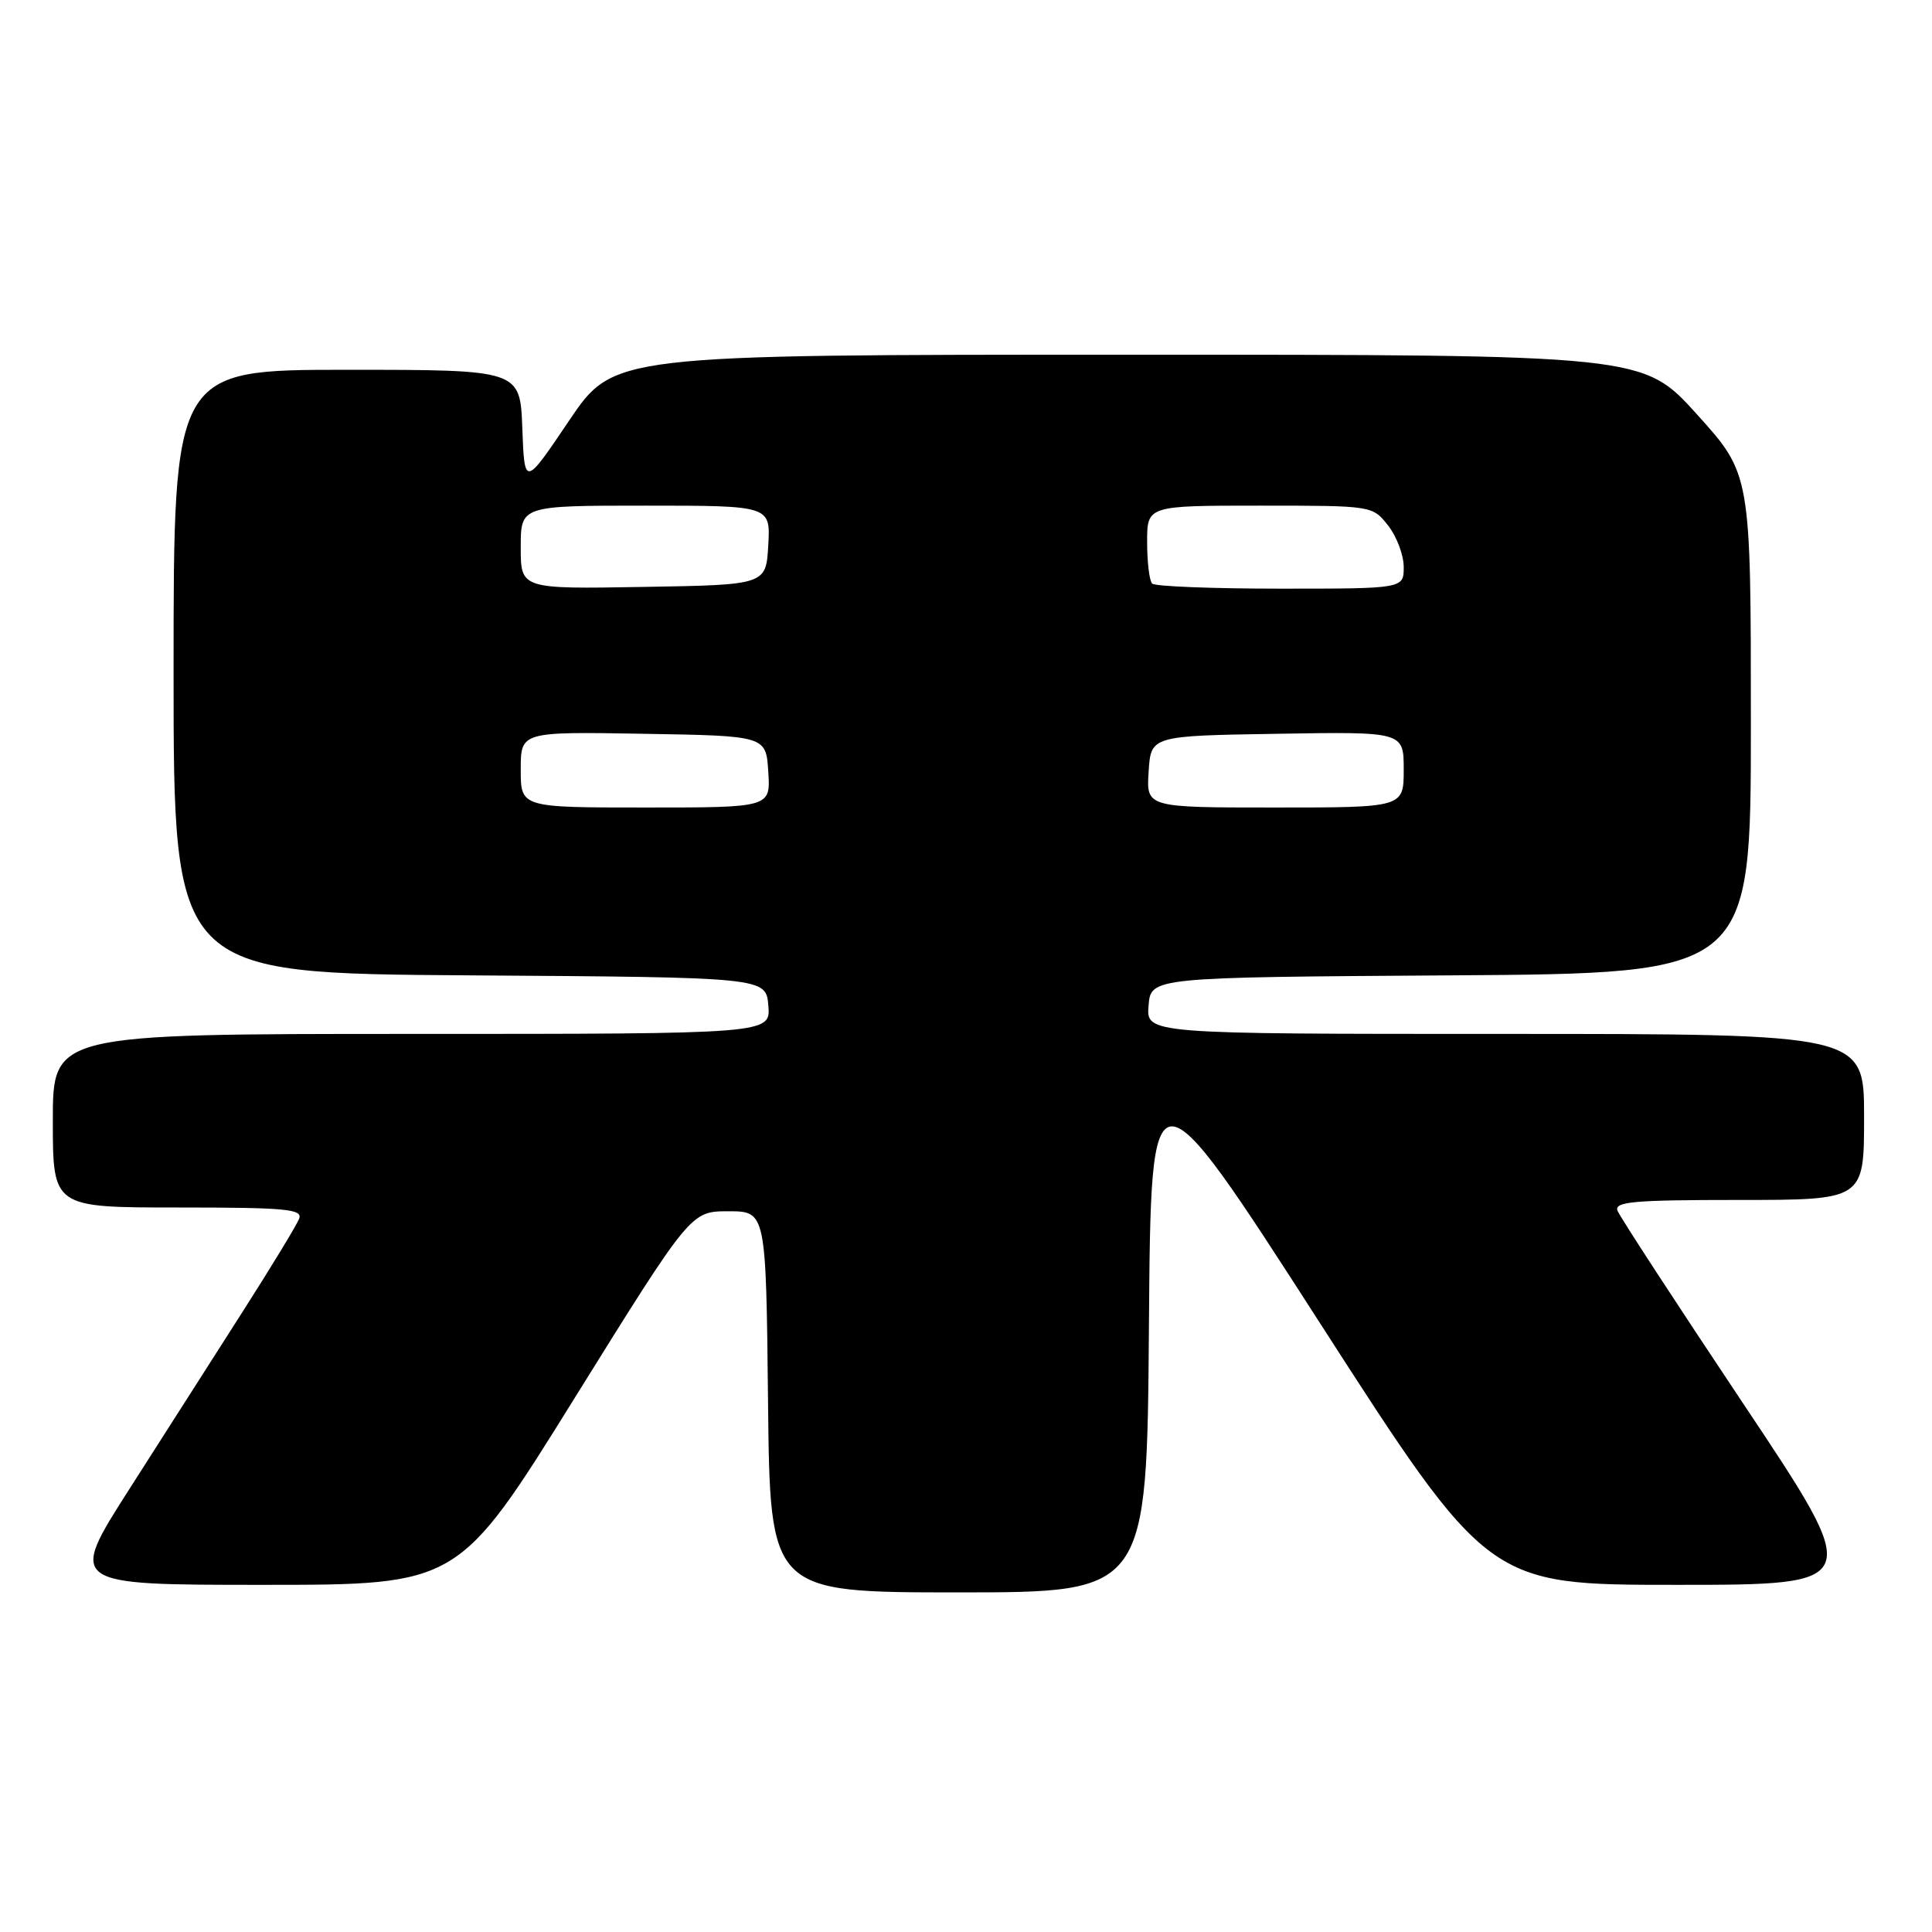<?xml version="1.0" encoding="UTF-8" standalone="no"?>
<!DOCTYPE svg PUBLIC "-//W3C//DTD SVG 1.1//EN" "http://www.w3.org/Graphics/SVG/1.1/DTD/svg11.dtd" >
<svg xmlns="http://www.w3.org/2000/svg" xmlns:xlink="http://www.w3.org/1999/xlink" version="1.1" viewBox="0 0 256 256">
 <g >
 <path fill="currentColor"
d=" M 152.24 175.75 C 152.50 140.50 152.50 140.50 174.86 175.25 C 197.22 210.00 197.22 210.00 222.12 210.00 C 247.02 210.00 247.02 210.00 230.95 185.93 C 222.11 172.68 214.63 161.21 214.33 160.43 C 213.87 159.23 216.43 159.00 230.39 159.00 C 247.00 159.00 247.00 159.00 247.00 148.00 C 247.00 137.00 247.00 137.00 199.44 137.00 C 151.88 137.00 151.88 137.00 152.19 133.25 C 152.50 129.50 152.50 129.50 192.25 129.24 C 232.00 128.98 232.00 128.98 232.00 95.90 C 232.00 62.82 232.00 62.82 224.86 54.91 C 217.72 47.00 217.72 47.00 149.51 47.00 C 81.30 47.00 81.30 47.00 75.40 55.75 C 69.50 64.50 69.50 64.50 69.21 56.75 C 68.92 49.00 68.92 49.00 45.96 49.00 C 23.00 49.00 23.00 49.00 23.00 88.99 C 23.00 128.98 23.00 128.98 62.25 129.24 C 101.50 129.50 101.50 129.50 101.81 133.25 C 102.12 137.00 102.12 137.00 54.56 137.00 C 7.00 137.00 7.00 137.00 7.00 148.50 C 7.00 160.00 7.00 160.00 23.61 160.00 C 37.87 160.00 40.13 160.21 39.64 161.48 C 39.33 162.30 35.98 167.81 32.20 173.73 C 28.42 179.65 21.66 190.24 17.18 197.25 C 9.03 210.00 9.03 210.00 34.90 210.00 C 60.76 210.00 60.76 210.00 76.14 185.25 C 91.53 160.50 91.53 160.50 96.51 160.50 C 101.50 160.50 101.50 160.50 101.77 185.75 C 102.03 211.00 102.03 211.00 127.00 211.00 C 151.97 211.00 151.97 211.00 152.24 175.75 Z  M 69.00 101.98 C 69.00 96.95 69.00 96.95 85.25 97.23 C 101.50 97.50 101.50 97.50 101.80 102.25 C 102.11 107.00 102.11 107.00 85.55 107.00 C 69.00 107.00 69.00 107.00 69.00 101.98 Z  M 152.20 102.25 C 152.50 97.50 152.50 97.50 169.25 97.23 C 186.00 96.95 186.00 96.95 186.00 101.98 C 186.00 107.00 186.00 107.00 168.95 107.00 C 151.89 107.00 151.89 107.00 152.20 102.25 Z  M 69.00 72.52 C 69.00 67.00 69.00 67.00 85.55 67.00 C 102.10 67.00 102.10 67.00 101.80 72.25 C 101.50 77.50 101.50 77.50 85.25 77.77 C 69.00 78.05 69.00 78.05 69.00 72.52 Z  M 152.67 77.33 C 152.30 76.97 152.00 74.49 152.00 71.83 C 152.00 67.00 152.00 67.00 166.93 67.00 C 181.85 67.00 181.85 67.00 183.93 69.63 C 185.07 71.08 186.00 73.56 186.00 75.13 C 186.00 78.00 186.00 78.00 169.67 78.00 C 160.68 78.00 153.03 77.70 152.67 77.33 Z "/>
</g>
</svg>